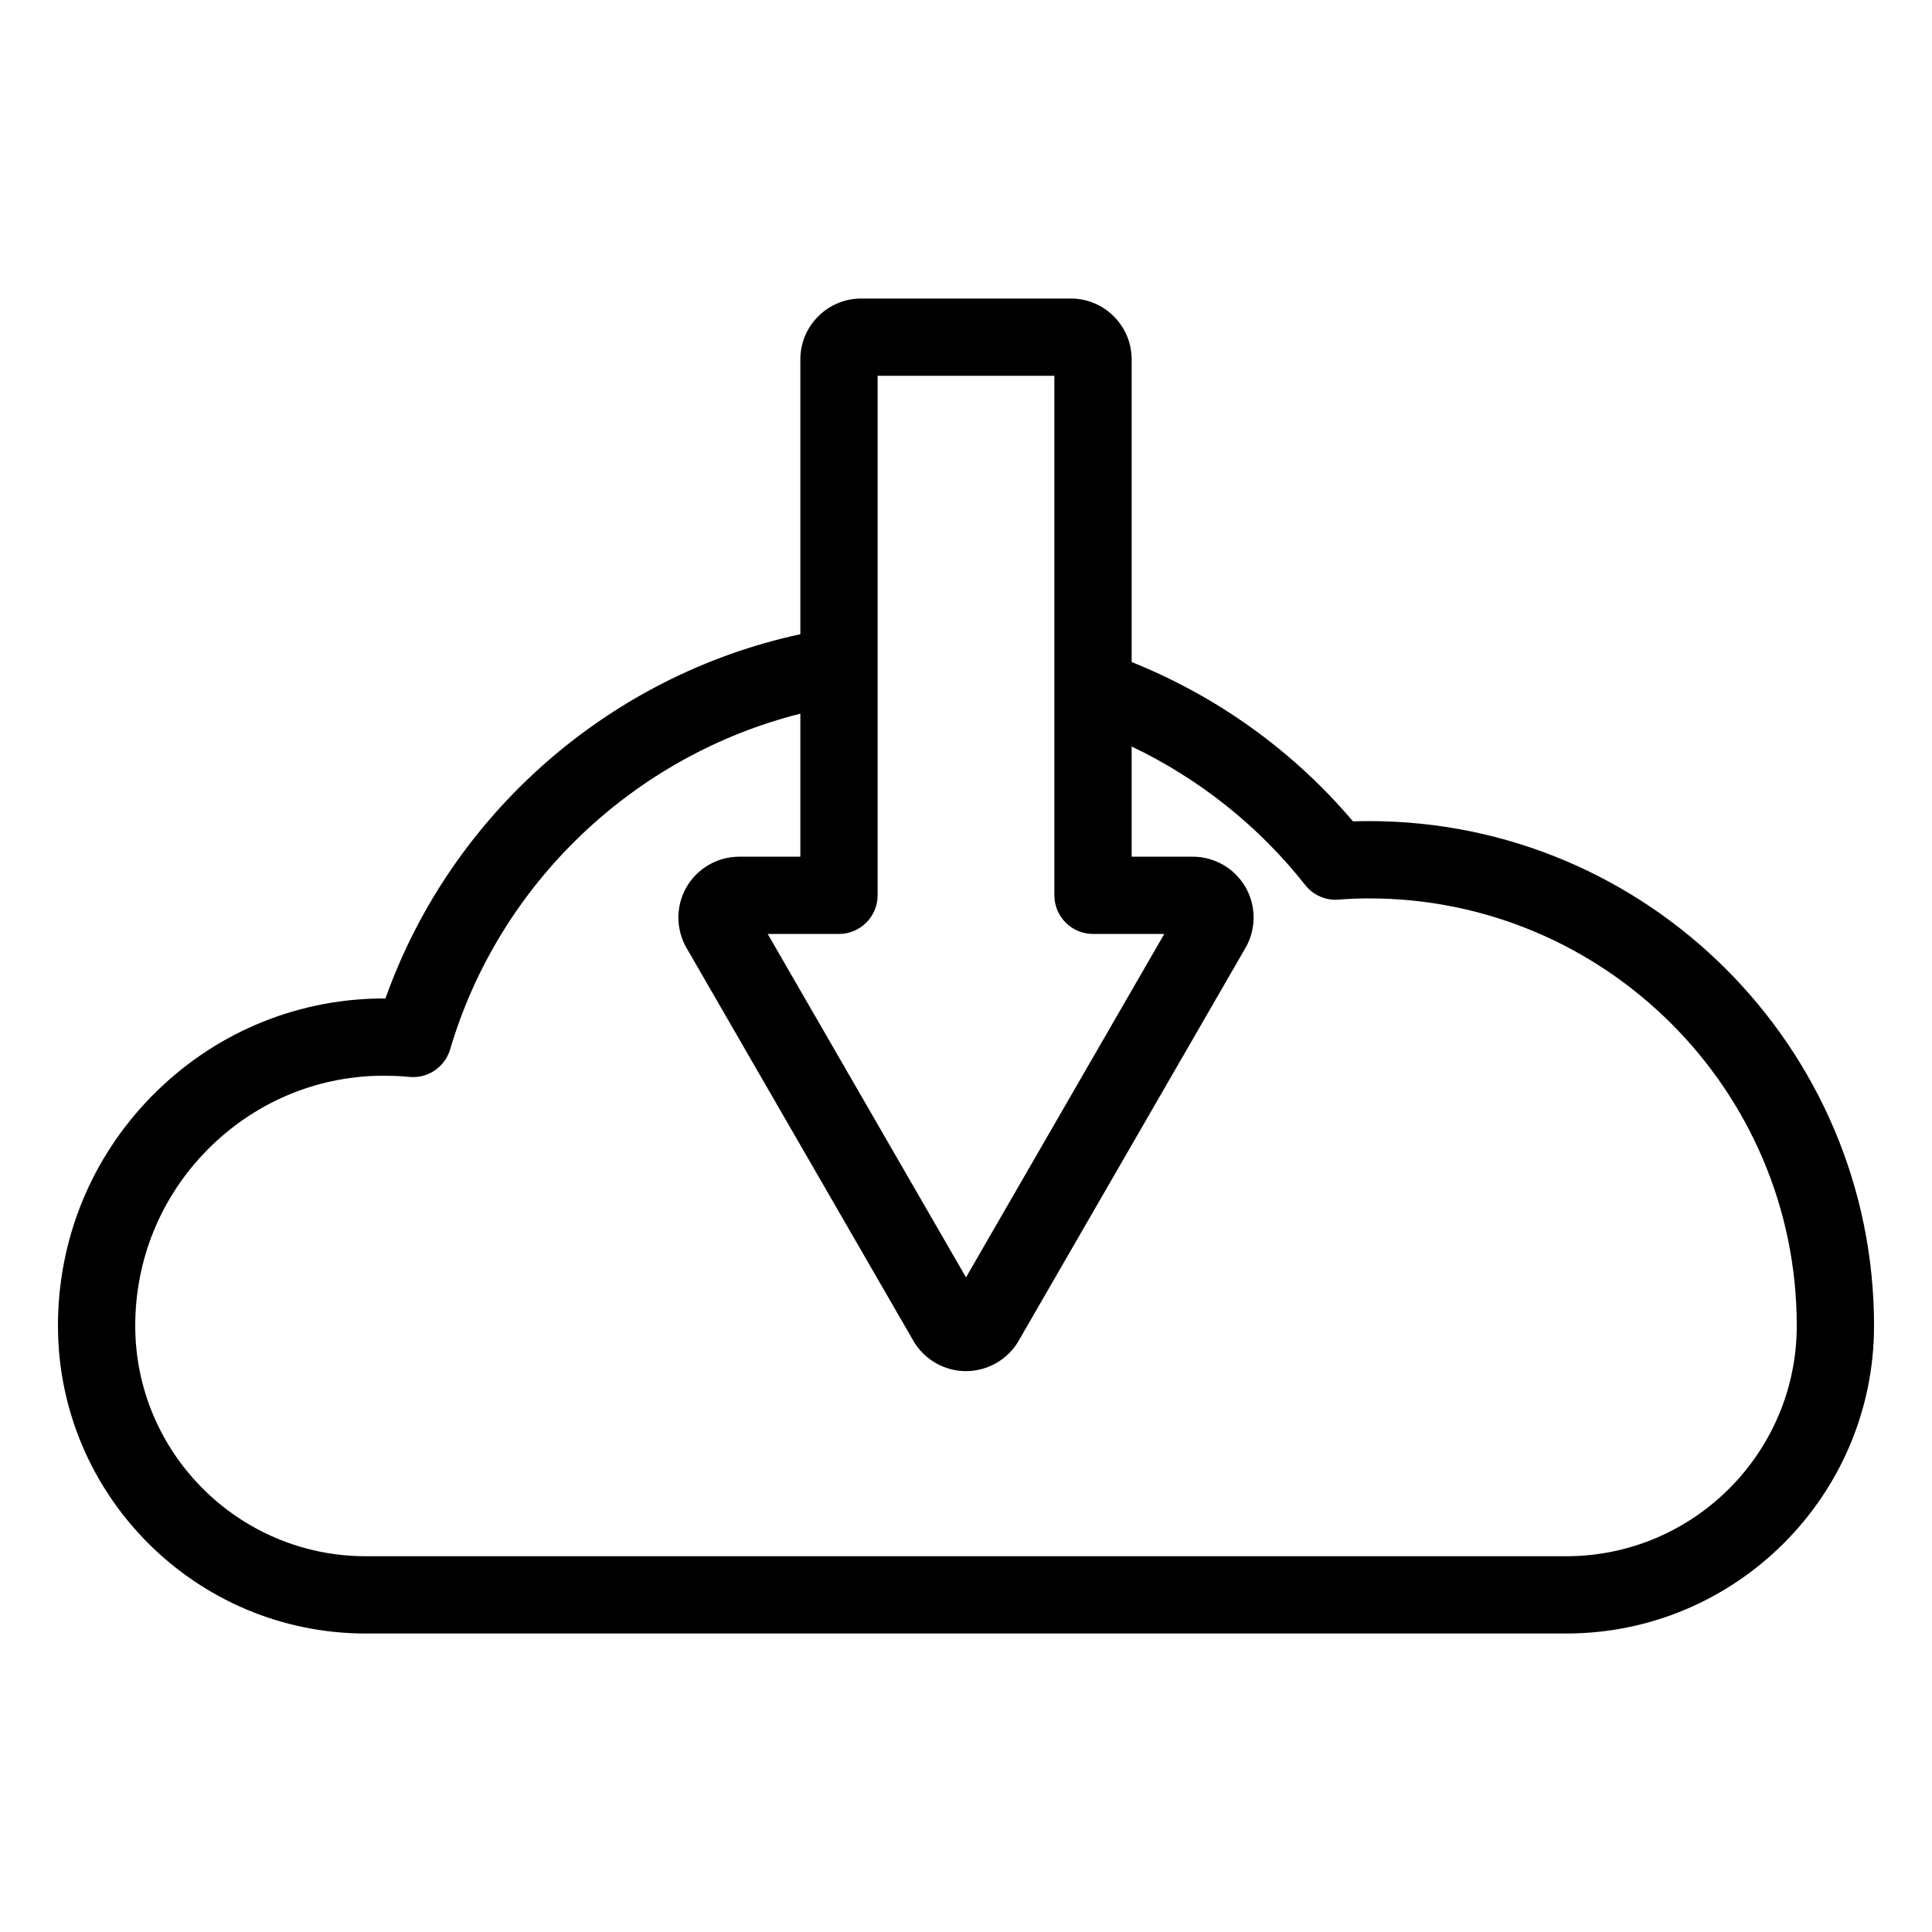 <?xml version="1.0" ?><svg id="Layer_1" style="enable-background:new 0 0 100 100;" version="1.1" viewBox="0 0 100 100" xml:space="preserve" xmlns="http://www.w3.org/2000/svg" xmlns:xlink="http://www.w3.org/1999/xlink"><path d="M70.87,42.5c-0.291,0-0.57,0.005-0.839,0.014c-3.099-3.653-7.025-6.468-11.457-8.247V18.6c0-1.736-1.412-3.148-3.148-3.148  H44.574c-1.736,0-3.148,1.412-3.148,3.148v14.227c-9.893,2.133-18.081,9.31-21.476,18.855c-0.104-0.001-0.226-0.004-0.31-0.001  c-4.465,0.066-8.65,1.863-11.788,5.059C4.724,59.927,3,64.146,3,68.62c0,8.783,7.146,15.93,15.93,15.93H81.07  c8.783,0,15.93-7.146,15.93-15.93C97,54.218,85.278,42.5,70.87,42.5z M54.574,19.451v26.89c0,1.104,0.896,2,2,2h3.689L50,66.117  L39.736,48.341h3.689c1.104,0,2-0.896,2-2V34.592c0.001-0.014,0-0.027,0-0.041v-15.1H54.574z M81.07,80.55H18.93  C12.352,80.55,7,75.198,7,68.62c0-3.419,1.316-6.644,3.708-9.079c2.394-2.439,5.587-3.811,8.962-3.861  c0.49,0,1.011,0.007,1.498,0.059c0.96,0.104,1.856-0.496,2.13-1.422c2.542-8.606,9.527-15.211,18.128-17.378v7.403h-3.165  c-1.121,0-2.166,0.604-2.727,1.574c-0.561,0.972-0.561,2.178,0,3.148l11.739,20.331c0.56,0.972,1.604,1.575,2.727,1.575  s2.167-0.604,2.727-1.574l11.738-20.331c0.562-0.972,0.562-2.178,0.001-3.149c-0.561-0.971-1.605-1.574-2.727-1.574h-3.165v-5.704  c3.49,1.668,6.565,4.103,8.985,7.172c0.418,0.53,1.072,0.813,1.748,0.754c0.472-0.042,0.982-0.063,1.563-0.063  C83.072,46.5,93,56.423,93,68.62C93,75.198,87.648,80.55,81.07,80.55z"/></svg>
